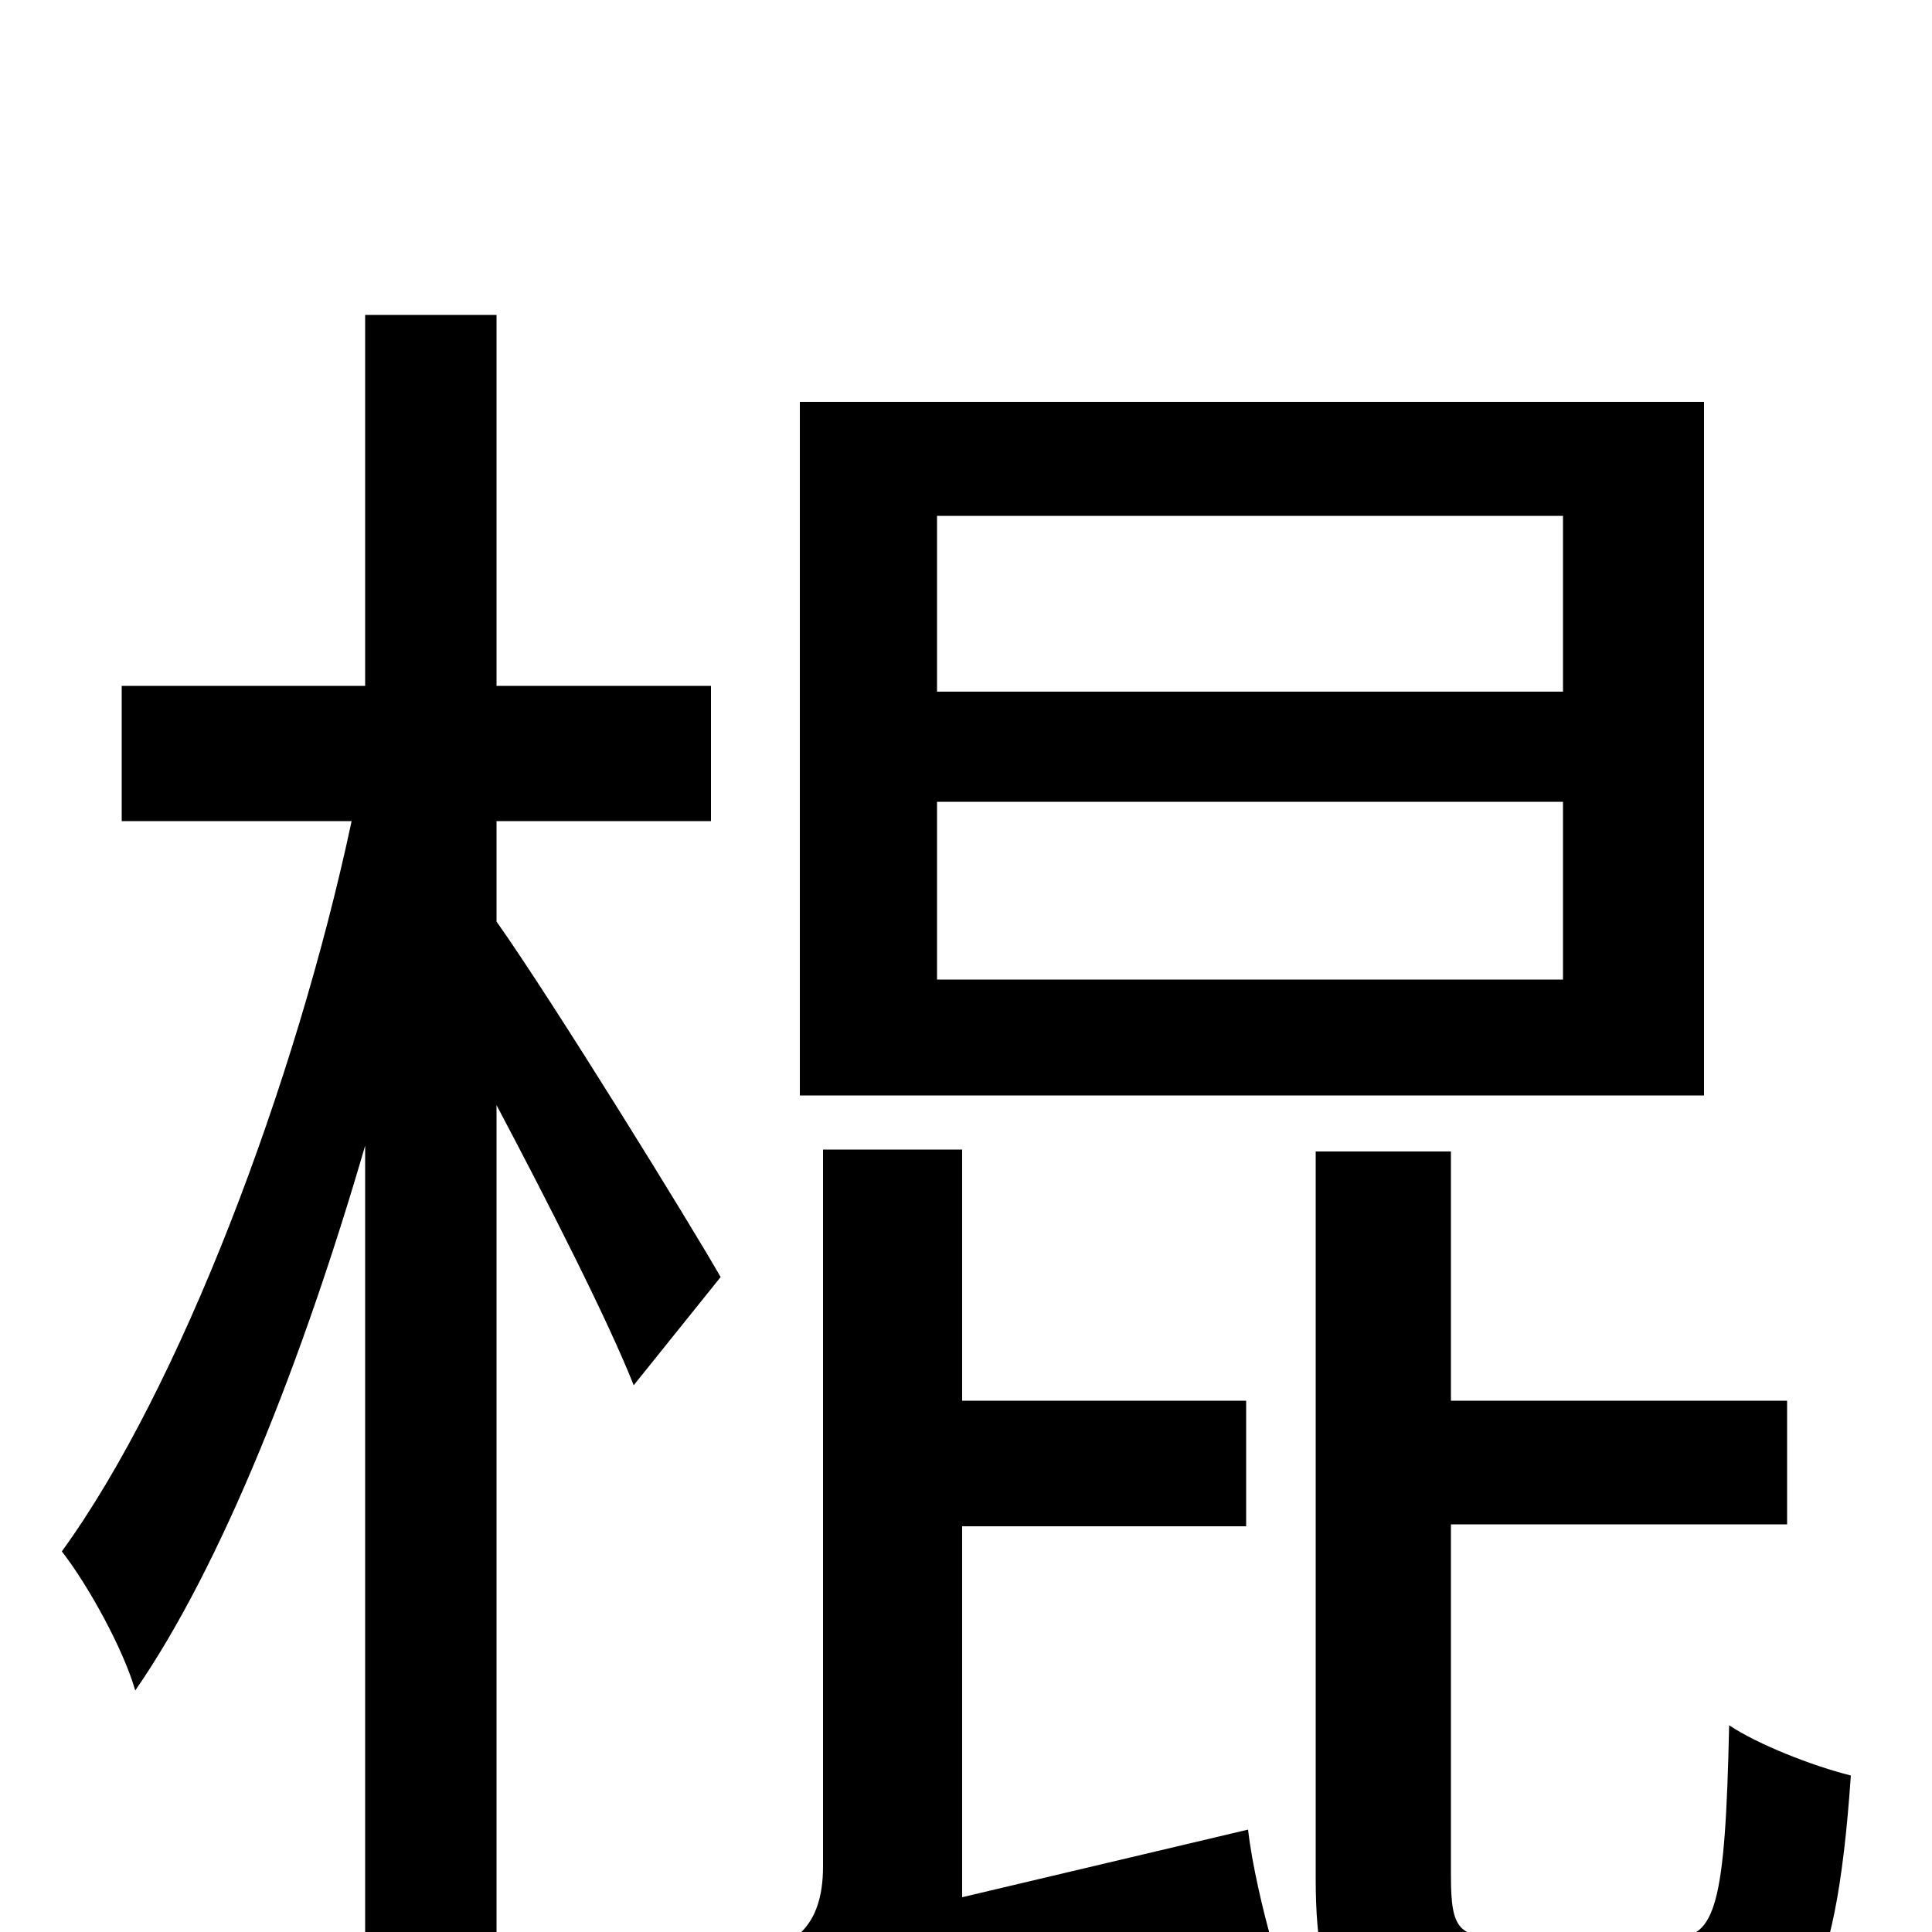 <svg xmlns="http://www.w3.org/2000/svg" viewBox="0 -1000 1000 1000">
	<path fill="#000000" d="M809 -642H485V-733H809ZM809 -493H485V-585H809ZM882 -792H414V-433H882ZM257 -575H368V-645H257V-837H189V-645H63V-575H182C153 -439 93 -281 32 -197C46 -179 64 -146 70 -125C115 -190 157 -297 189 -407V76H257V-428C284 -377 315 -316 328 -283L373 -339C357 -367 286 -482 257 -523ZM498 -18V-210H645V-275H498V-405H426V-34C426 -1 409 6 395 11C405 28 415 61 418 80C436 69 464 57 658 4C654 -10 648 -35 646 -53ZM780 3C755 3 751 -1 751 -29V-211H925V-275H751V-404H681V-28C681 43 699 64 772 64H871C931 64 950 34 958 -81C938 -86 910 -97 895 -107C893 -14 888 3 866 3Z"/>
</svg>